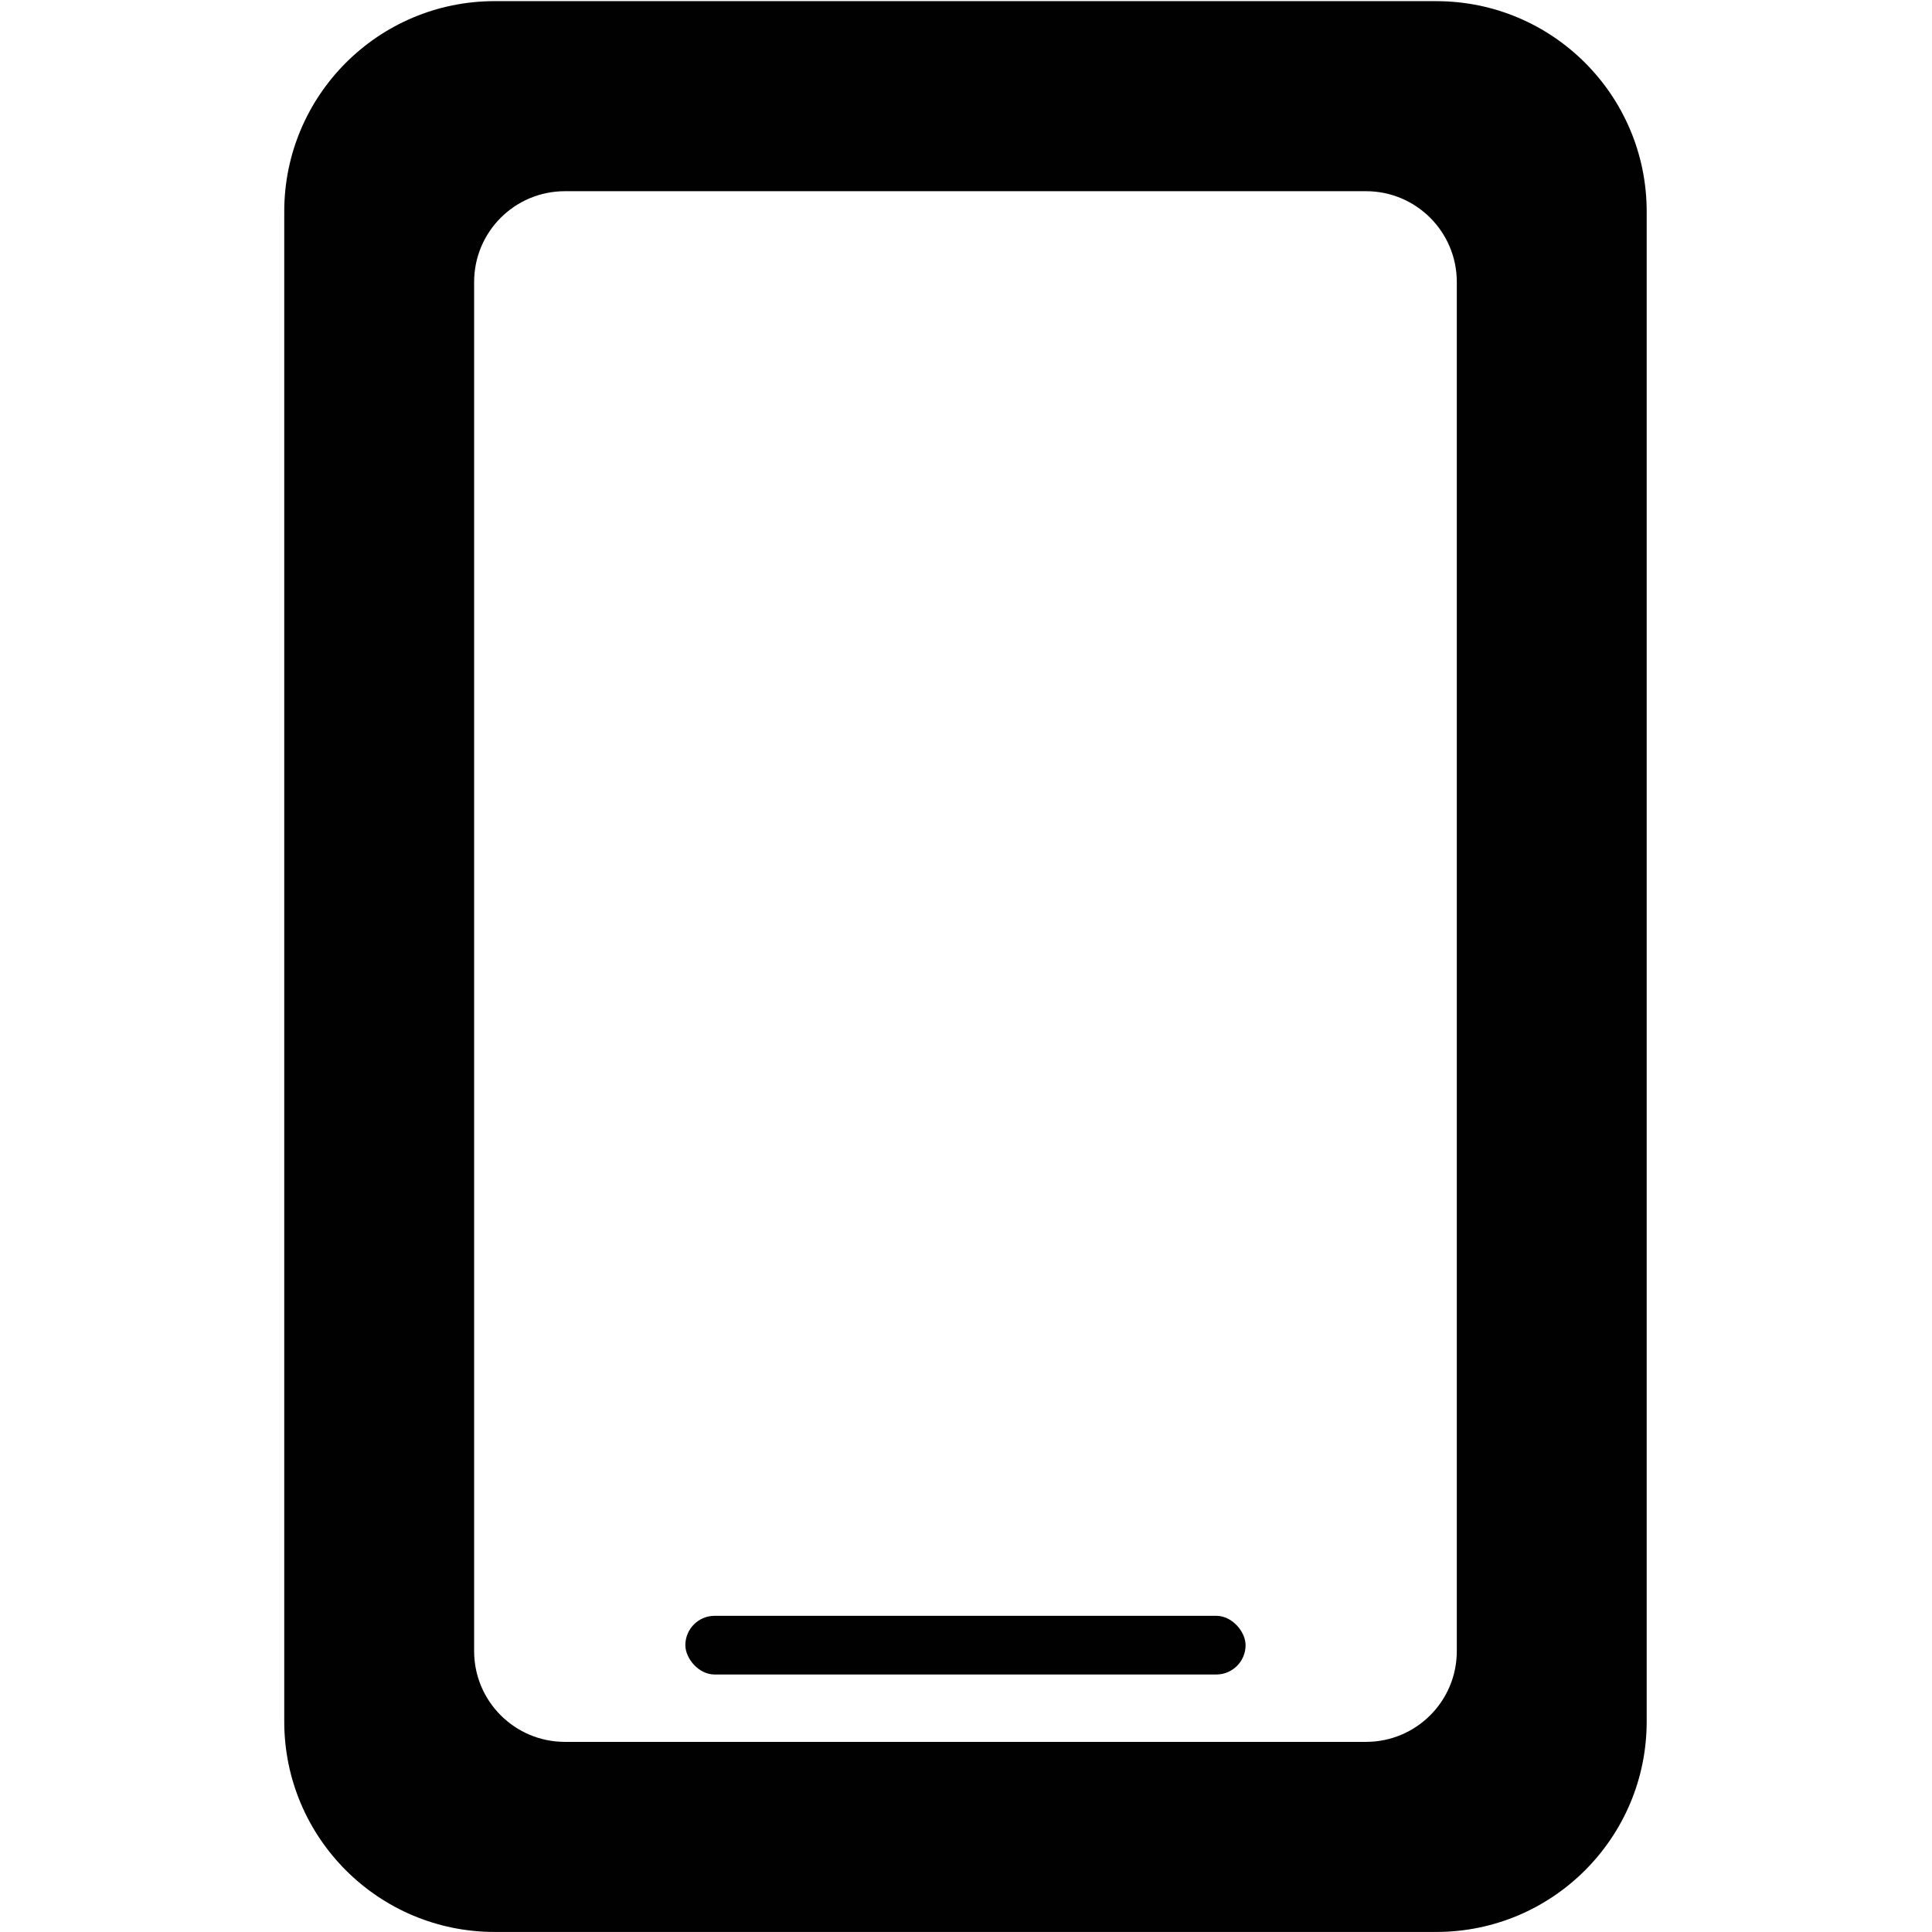 <?xml version="1.0" encoding="UTF-8"?>
<svg id="Layer_126" data-name="Layer 126" xmlns="http://www.w3.org/2000/svg" viewBox="0 0 850.91 850.91">
  <defs>
    <style>
      .cls-1 {
        fill: #010101;
      }
    </style>
  </defs>
  <path class="cls-1" d="M632.57.5H217.88c-51.19,0-92.69,41.49-92.69,92.68v665.02c0,51.19,41.5,92.69,92.69,92.69h414.69c51.19,0,92.68-41.5,92.68-92.69V93.19c0-51.19-41.49-92.68-92.68-92.68ZM641.62,727.2c0,22.08-17.9,39.97-39.98,39.97H248.8c-22.08,0-39.98-17.89-39.98-39.97V124.19c0-22.08,17.9-39.98,39.98-39.98h352.84c22.08,0,39.98,17.91,39.98,39.98v603.01Z"/>
  <rect class="cls-1" x="301.85" y="711.65" width="246.74" height="25.85" rx="12.92" ry="12.92"/>
</svg>